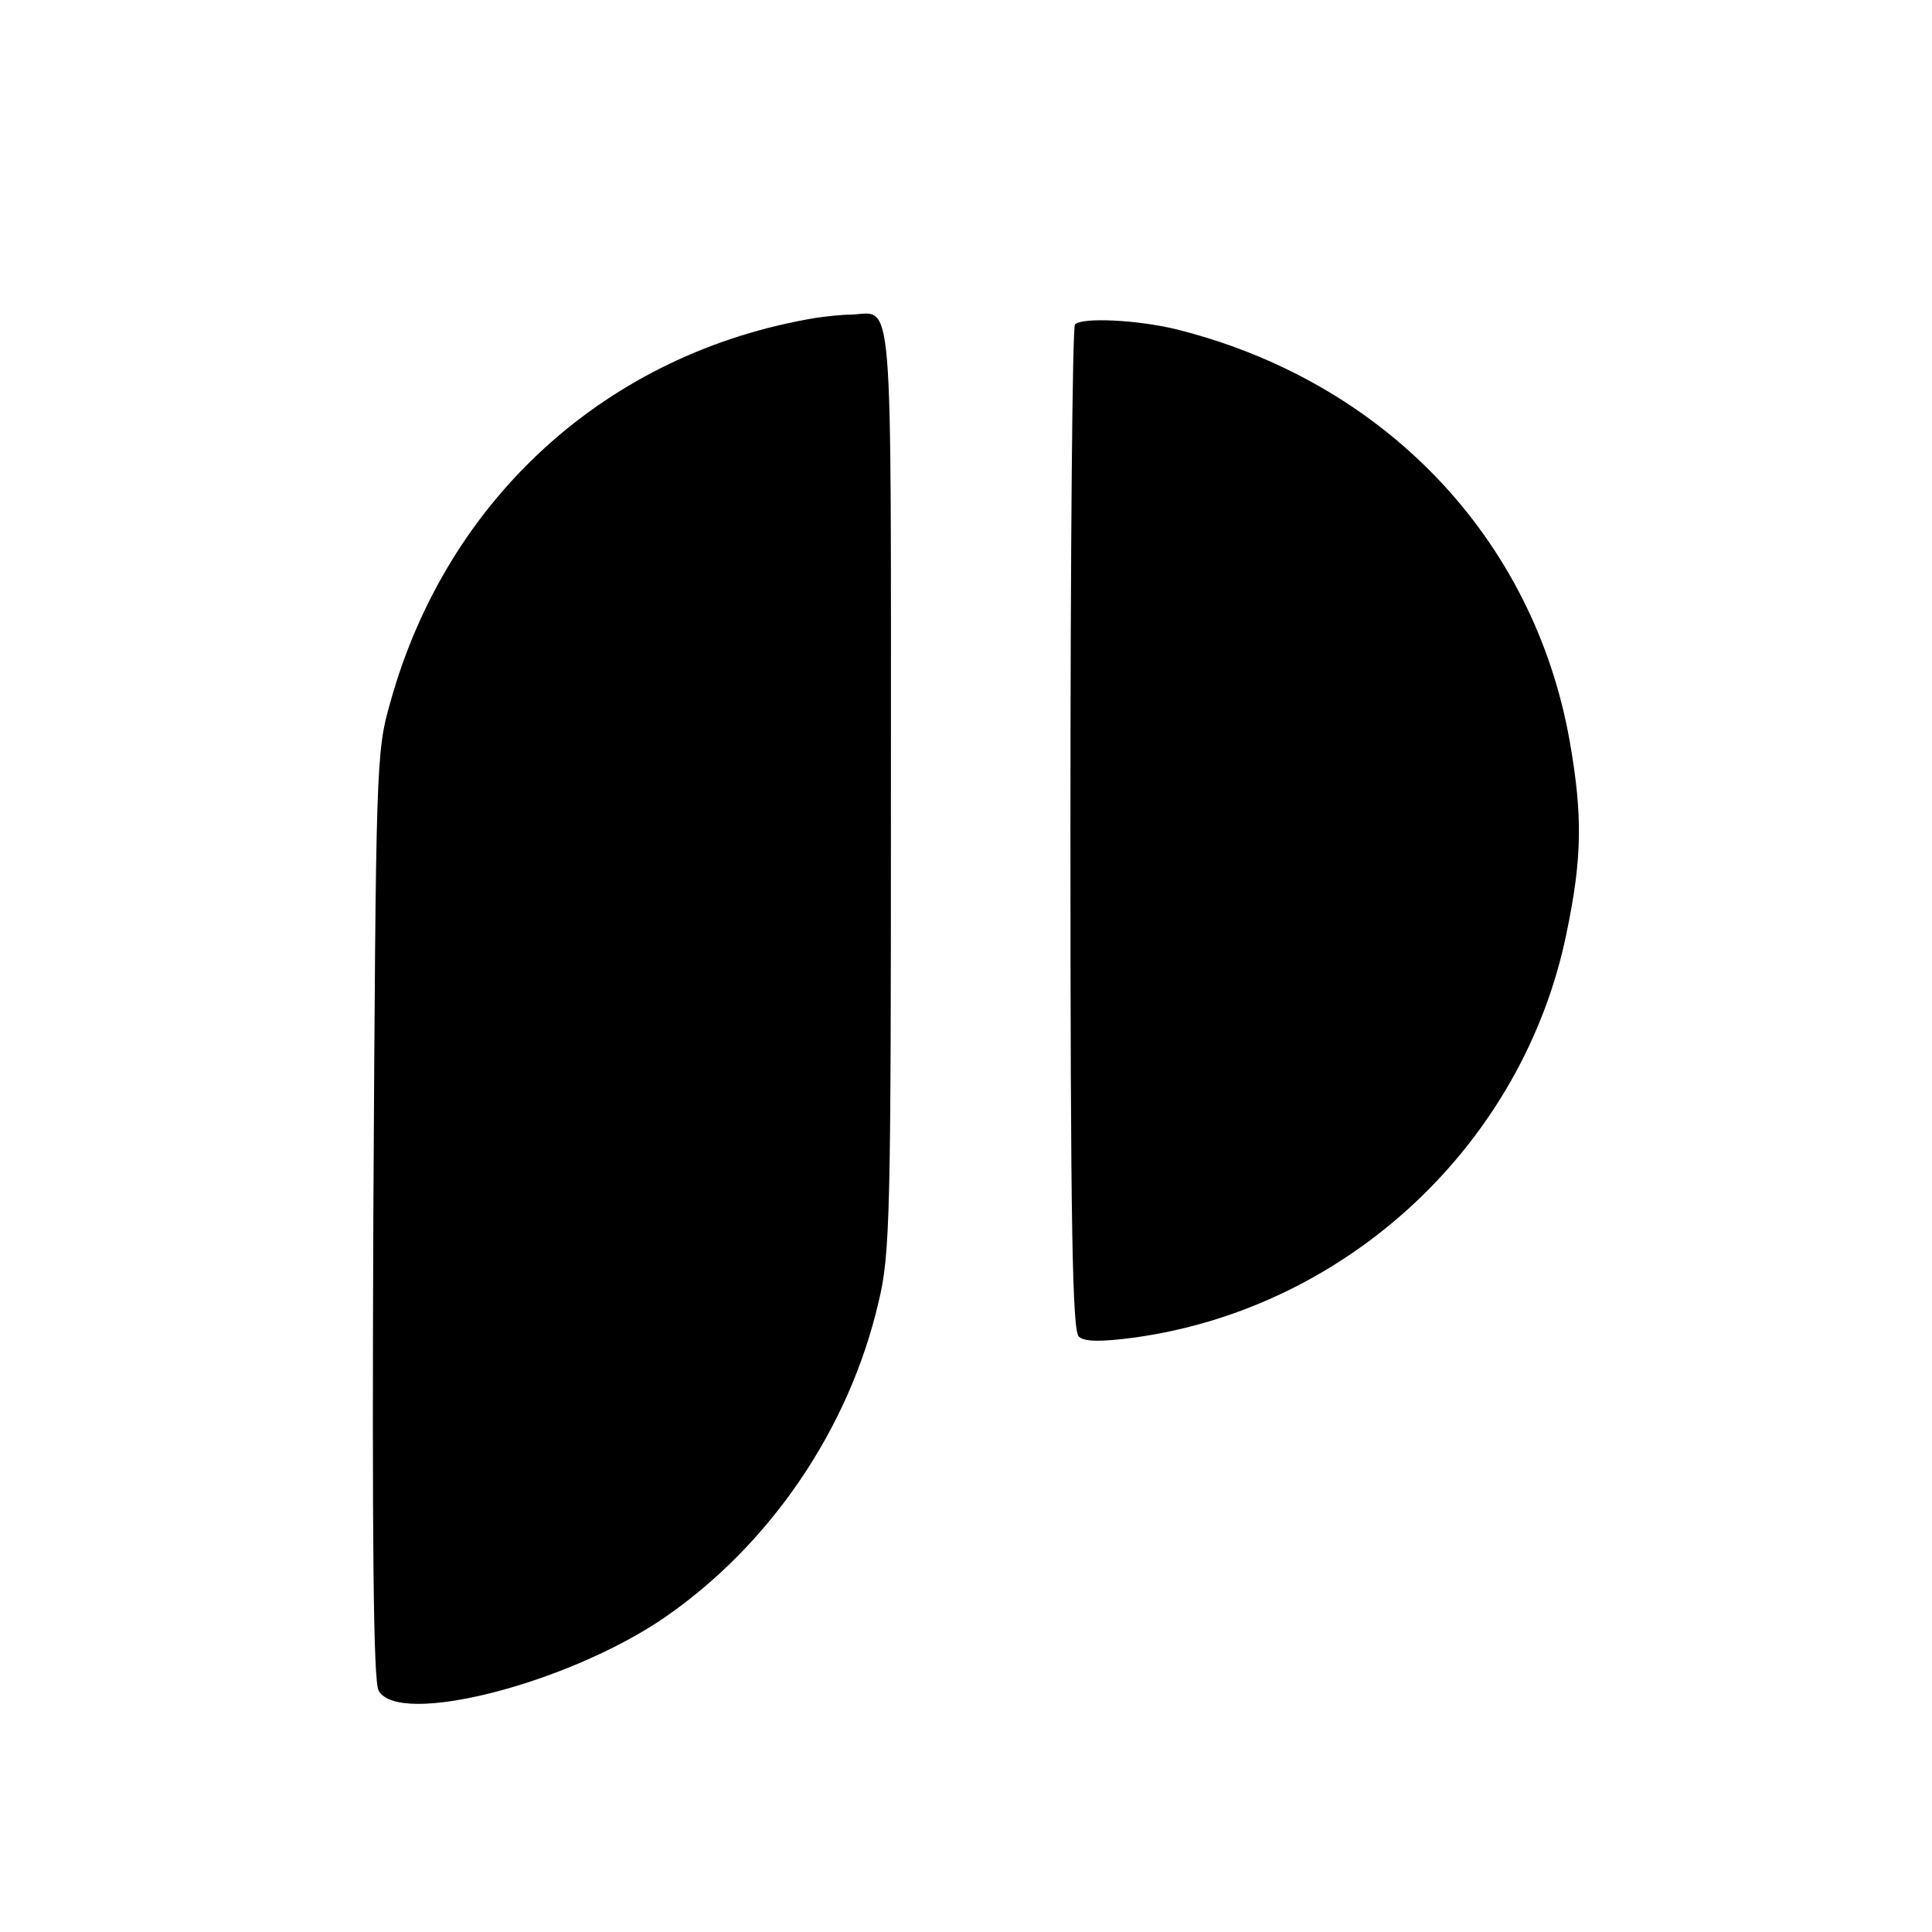 <?xml version="1.0" standalone="no"?>
<!DOCTYPE svg PUBLIC "-//W3C//DTD SVG 20010904//EN"
 "http://www.w3.org/TR/2001/REC-SVG-20010904/DTD/svg10.dtd">
<svg version="1.0" xmlns="http://www.w3.org/2000/svg"
 width="296pt" height="296pt" viewBox="0 0 296 296"
 preserveAspectRatio="xMidYMid meet">
<g transform="translate(0,296) scale(0.1,-0.1)"
fill="#000000" stroke="none">
<path d="M1250 2473 c-319 -53 -565 -276 -652 -589 -22 -77 -22 -94 -26 -786
-2 -500 0 -713 8 -728 30 -56 289 10 437 111 163 112 284 290 329 484 18 74
19 134 19 788 0 777 4 728 -60 725 -16 0 -41 -3 -55 -5z"/>
<path d="M1647 2463 c-4 -3 -7 -352 -7 -773 0 -614 3 -770 13 -778 9 -8 35 -8
87 -1 326 46 594 297 660 619 24 115 25 180 5 294 -55 312 -285 553 -605 632
-59 14 -142 18 -153 7z"/>
</g>
</svg>
